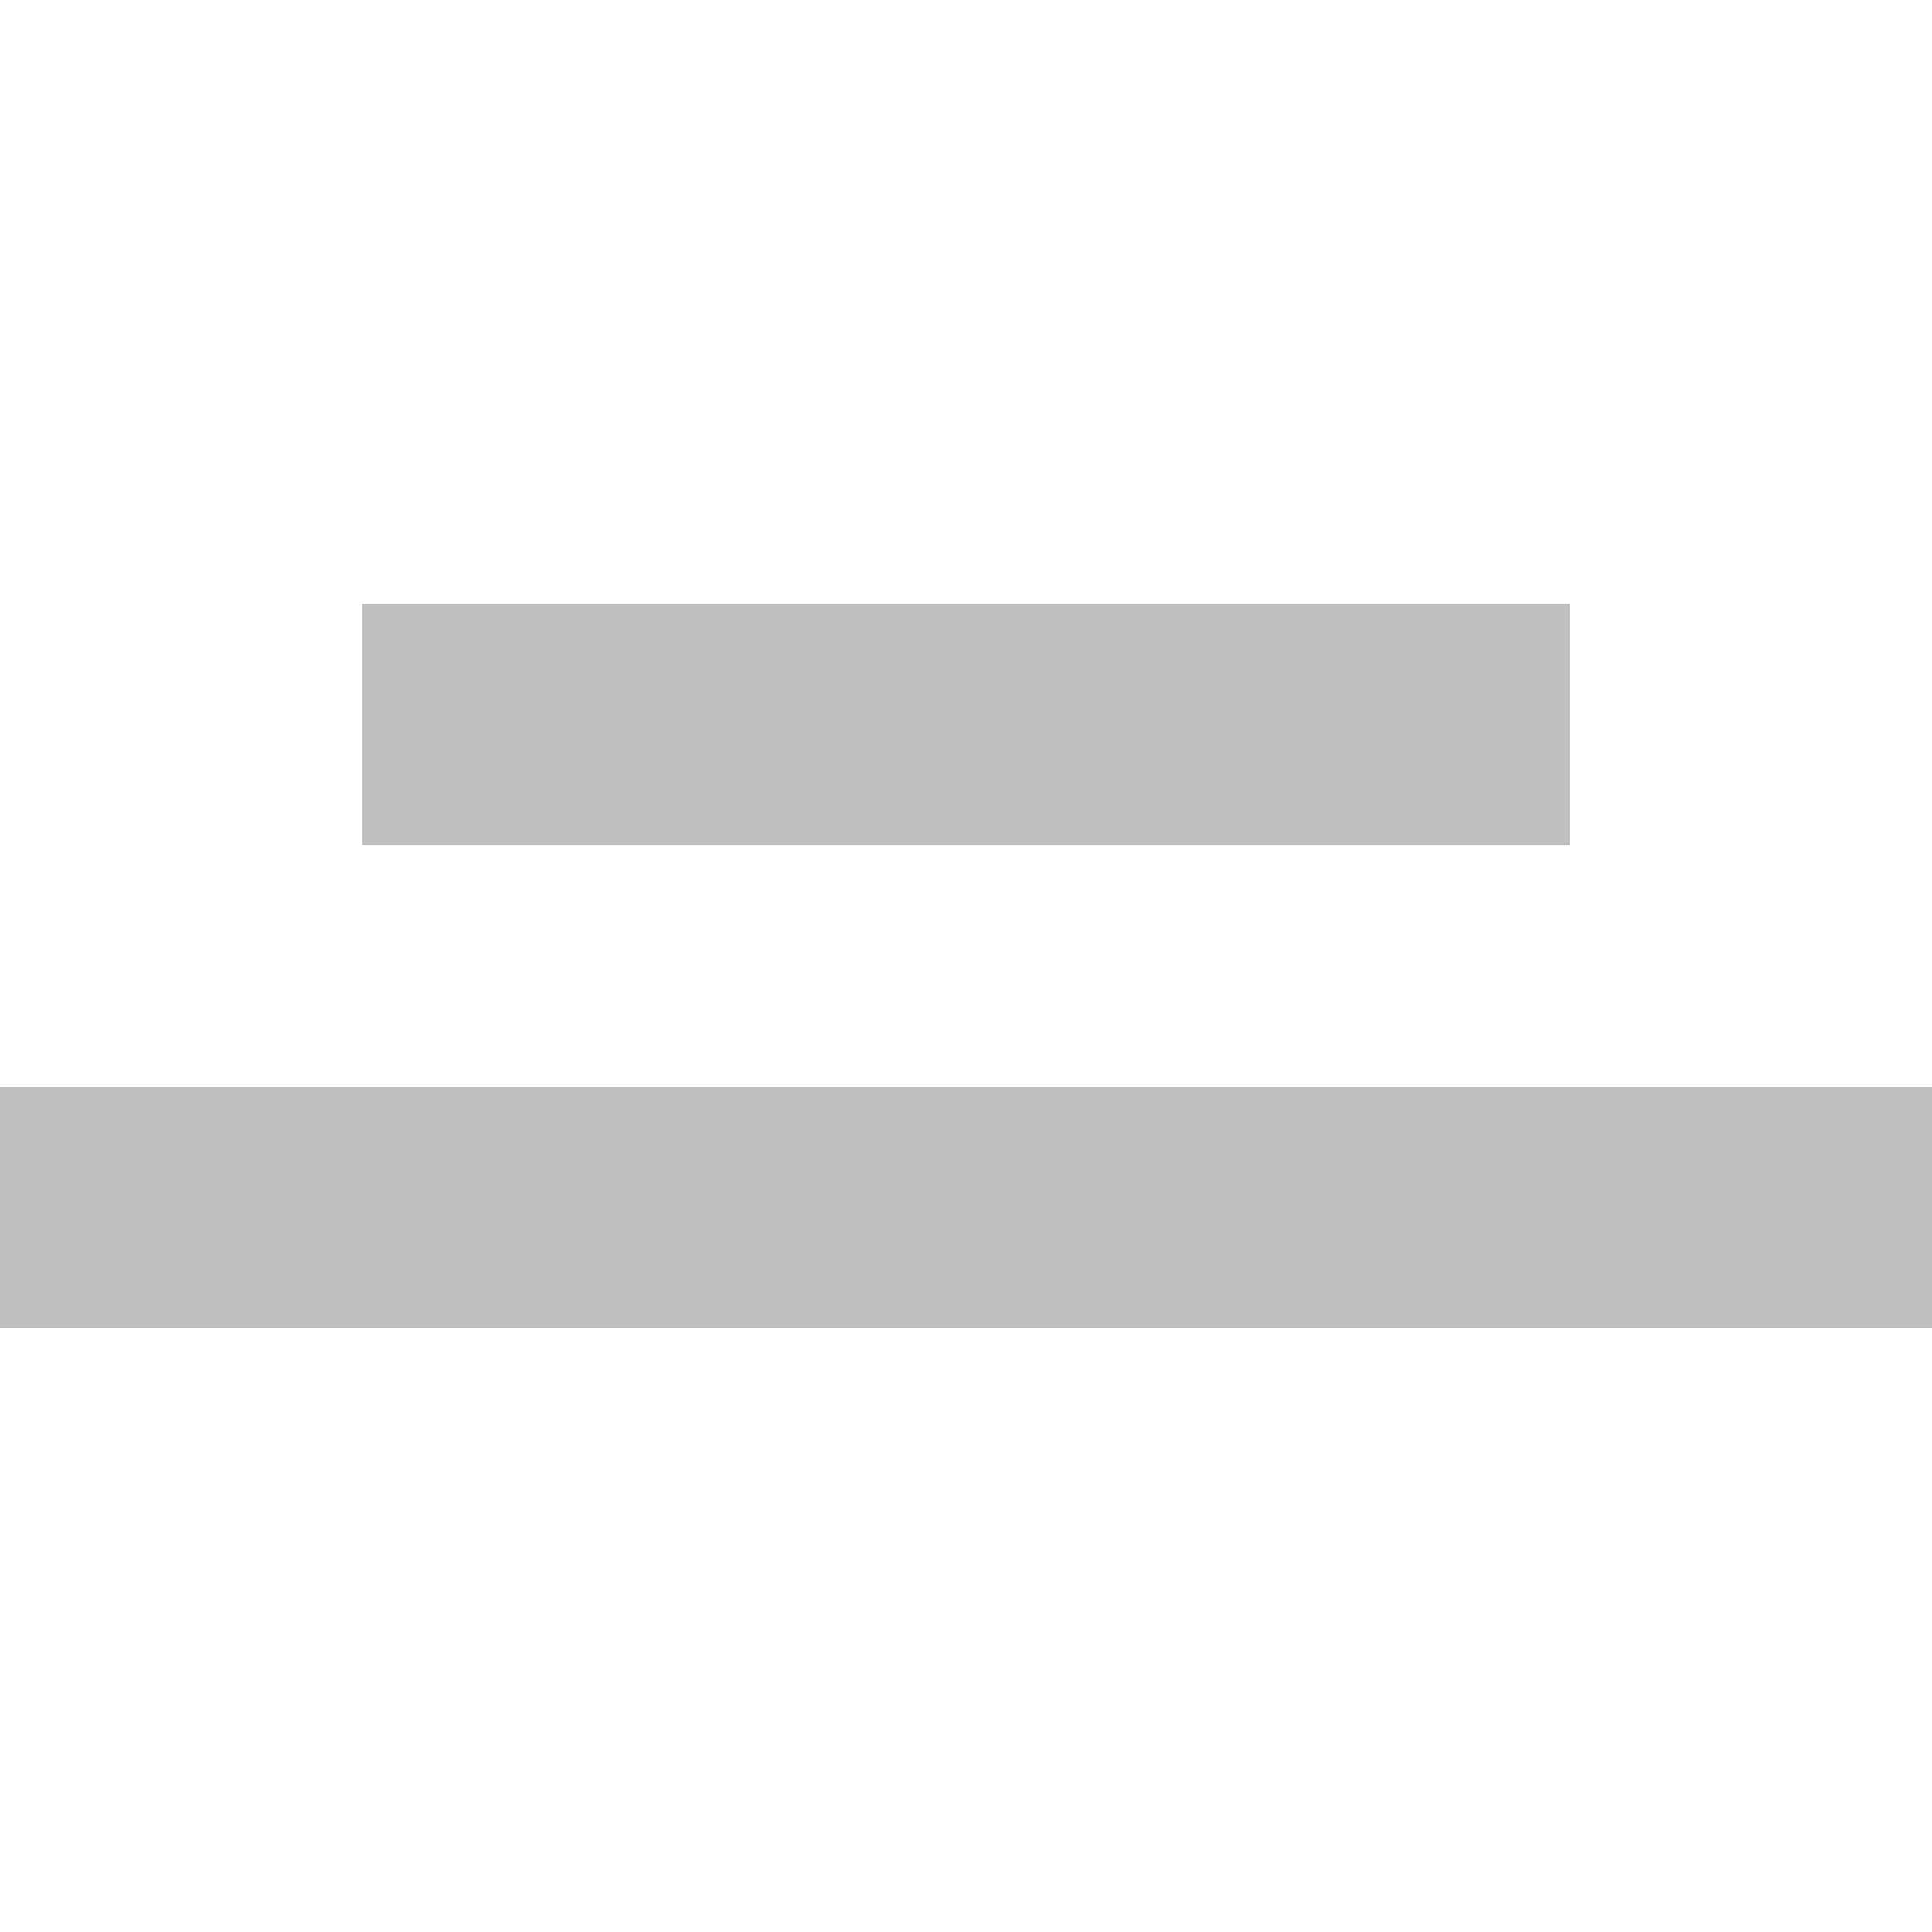 <?xml version="1.0" encoding="UTF-8" standalone="no"?>
<!-- Created with Inkscape (http://www.inkscape.org/) -->

<svg
   width="16"
   height="16"
   viewBox="0 0 16 16"
   id="svg30571"
   version="1.1"
   inkscape:version="1.2.1 (9c6d41e410, 2022-07-14)"
   sodipodi:docname="format-justify-center.svg"
   xmlns:inkscape="http://www.inkscape.org/namespaces/inkscape"
   xmlns:sodipodi="http://sodipodi.sourceforge.net/DTD/sodipodi-0.dtd"
   xmlns:xlink="http://www.w3.org/1999/xlink"
   xmlns="http://www.w3.org/2000/svg"
   xmlns:svg="http://www.w3.org/2000/svg"
   xmlns:rdf="http://www.w3.org/1999/02/22-rdf-syntax-ns#"
   xmlns:cc="http://creativecommons.org/ns#"
   xmlns:dc="http://purl.org/dc/elements/1.1/">
  <defs
     id="defs30573">
    <linearGradient
       id="linearGradient1650"
       inkscape:swatch="solid">
      <stop
         style="stop-color:#bfbfbf;stop-opacity:1;"
         offset="0"
         id="stop1648" />
    </linearGradient>
    <linearGradient
       inkscape:collect="always"
       xlink:href="#linearGradient1650"
       id="linearGradient1652"
       x1="6.9999999e-07"
       y1="1044.362"
       x2="16"
       y2="1044.362"
       gradientUnits="userSpaceOnUse" />
  </defs>
  <sodipodi:namedview
     id="base"
     pagecolor="#ffffff"
     bordercolor="#666666"
     borderopacity="1.0"
     inkscape:pageopacity="0.0"
     inkscape:pageshadow="2"
     inkscape:zoom="16.000001"
     inkscape:cx="20.156249"
     inkscape:cy="11.687499"
     inkscape:document-units="px"
     inkscape:current-layer="layer1"
     showgrid="true"
     units="px"
     inkscape:snap-page="true"
     inkscape:snap-bbox="true"
     inkscape:bbox-paths="true"
     inkscape:bbox-nodes="true"
     inkscape:snap-bbox-edge-midpoints="true"
     inkscape:snap-bbox-midpoints="true"
     inkscape:object-paths="true"
     inkscape:snap-intersection-paths="true"
     inkscape:object-nodes="true"
     inkscape:snap-smooth-nodes="true"
     inkscape:snap-midpoints="true"
     inkscape:snap-object-midpoints="true"
     inkscape:snap-center="true"
     inkscape:snap-text-baseline="true"
     showborder="false"
     inkscape:window-width="1920"
     inkscape:window-height="1016"
     inkscape:window-x="0"
     inkscape:window-y="27"
     inkscape:window-maximized="1"
     inkscape:showpageshadow="2"
     inkscape:pagecheckerboard="0"
     inkscape:deskcolor="#d1d1d1">
    <inkscape:grid
       type="xygrid"
       id="grid4237" />
  </sodipodi:namedview>
  <g
     inkscape:label="Layer 1"
     inkscape:groupmode="layer"
     id="layer1"
     transform="translate(0,-1036.362)">
    <g
       id="g4254"
       style="fill-opacity:1;fill:url(#linearGradient1652)">
      <rect
         inkscape:label="a"
         y="1045.362"
         x="6.9999999e-07"
         height="2"
         width="16"
         id="rect17450-0"
         style="color:#555753;display:inline;overflow:visible;visibility:visible;fill:url(#linearGradient1652);fill-opacity:1;stroke:none;stroke-width:0.894;marker:none" />
      <rect
         inkscape:label="a"
         y="1049.362"
         x="5"
         height="2"
         width="6"
         id="rect17452-5"
         style="color:#555753;display:inline;overflow:visible;visibility:visible;fill:url(#linearGradient1652);fill-opacity:1;stroke:none;stroke-width:0.866;marker:none" />
      <rect
         style="color:#555753;display:inline;overflow:visible;visibility:visible;fill:url(#linearGradient1652);fill-opacity:1;stroke:none;stroke-width:0.913;marker:none"
         id="rect5972-7"
         width="10"
         height="2"
         x="3"
         y="1041.362"
         inkscape:label="a" />
      <rect
         style="color:#555753;display:inline;overflow:visible;visibility:visible;fill:url(#linearGradient1652);fill-opacity:1;stroke:none;stroke-width:0.894;marker:none"
         id="rect5988-1"
         width="16"
         height="2"
         x="6.9999999e-07"
         y="1037.362"
         inkscape:label="a" />
    </g>
  </g>
</svg>
